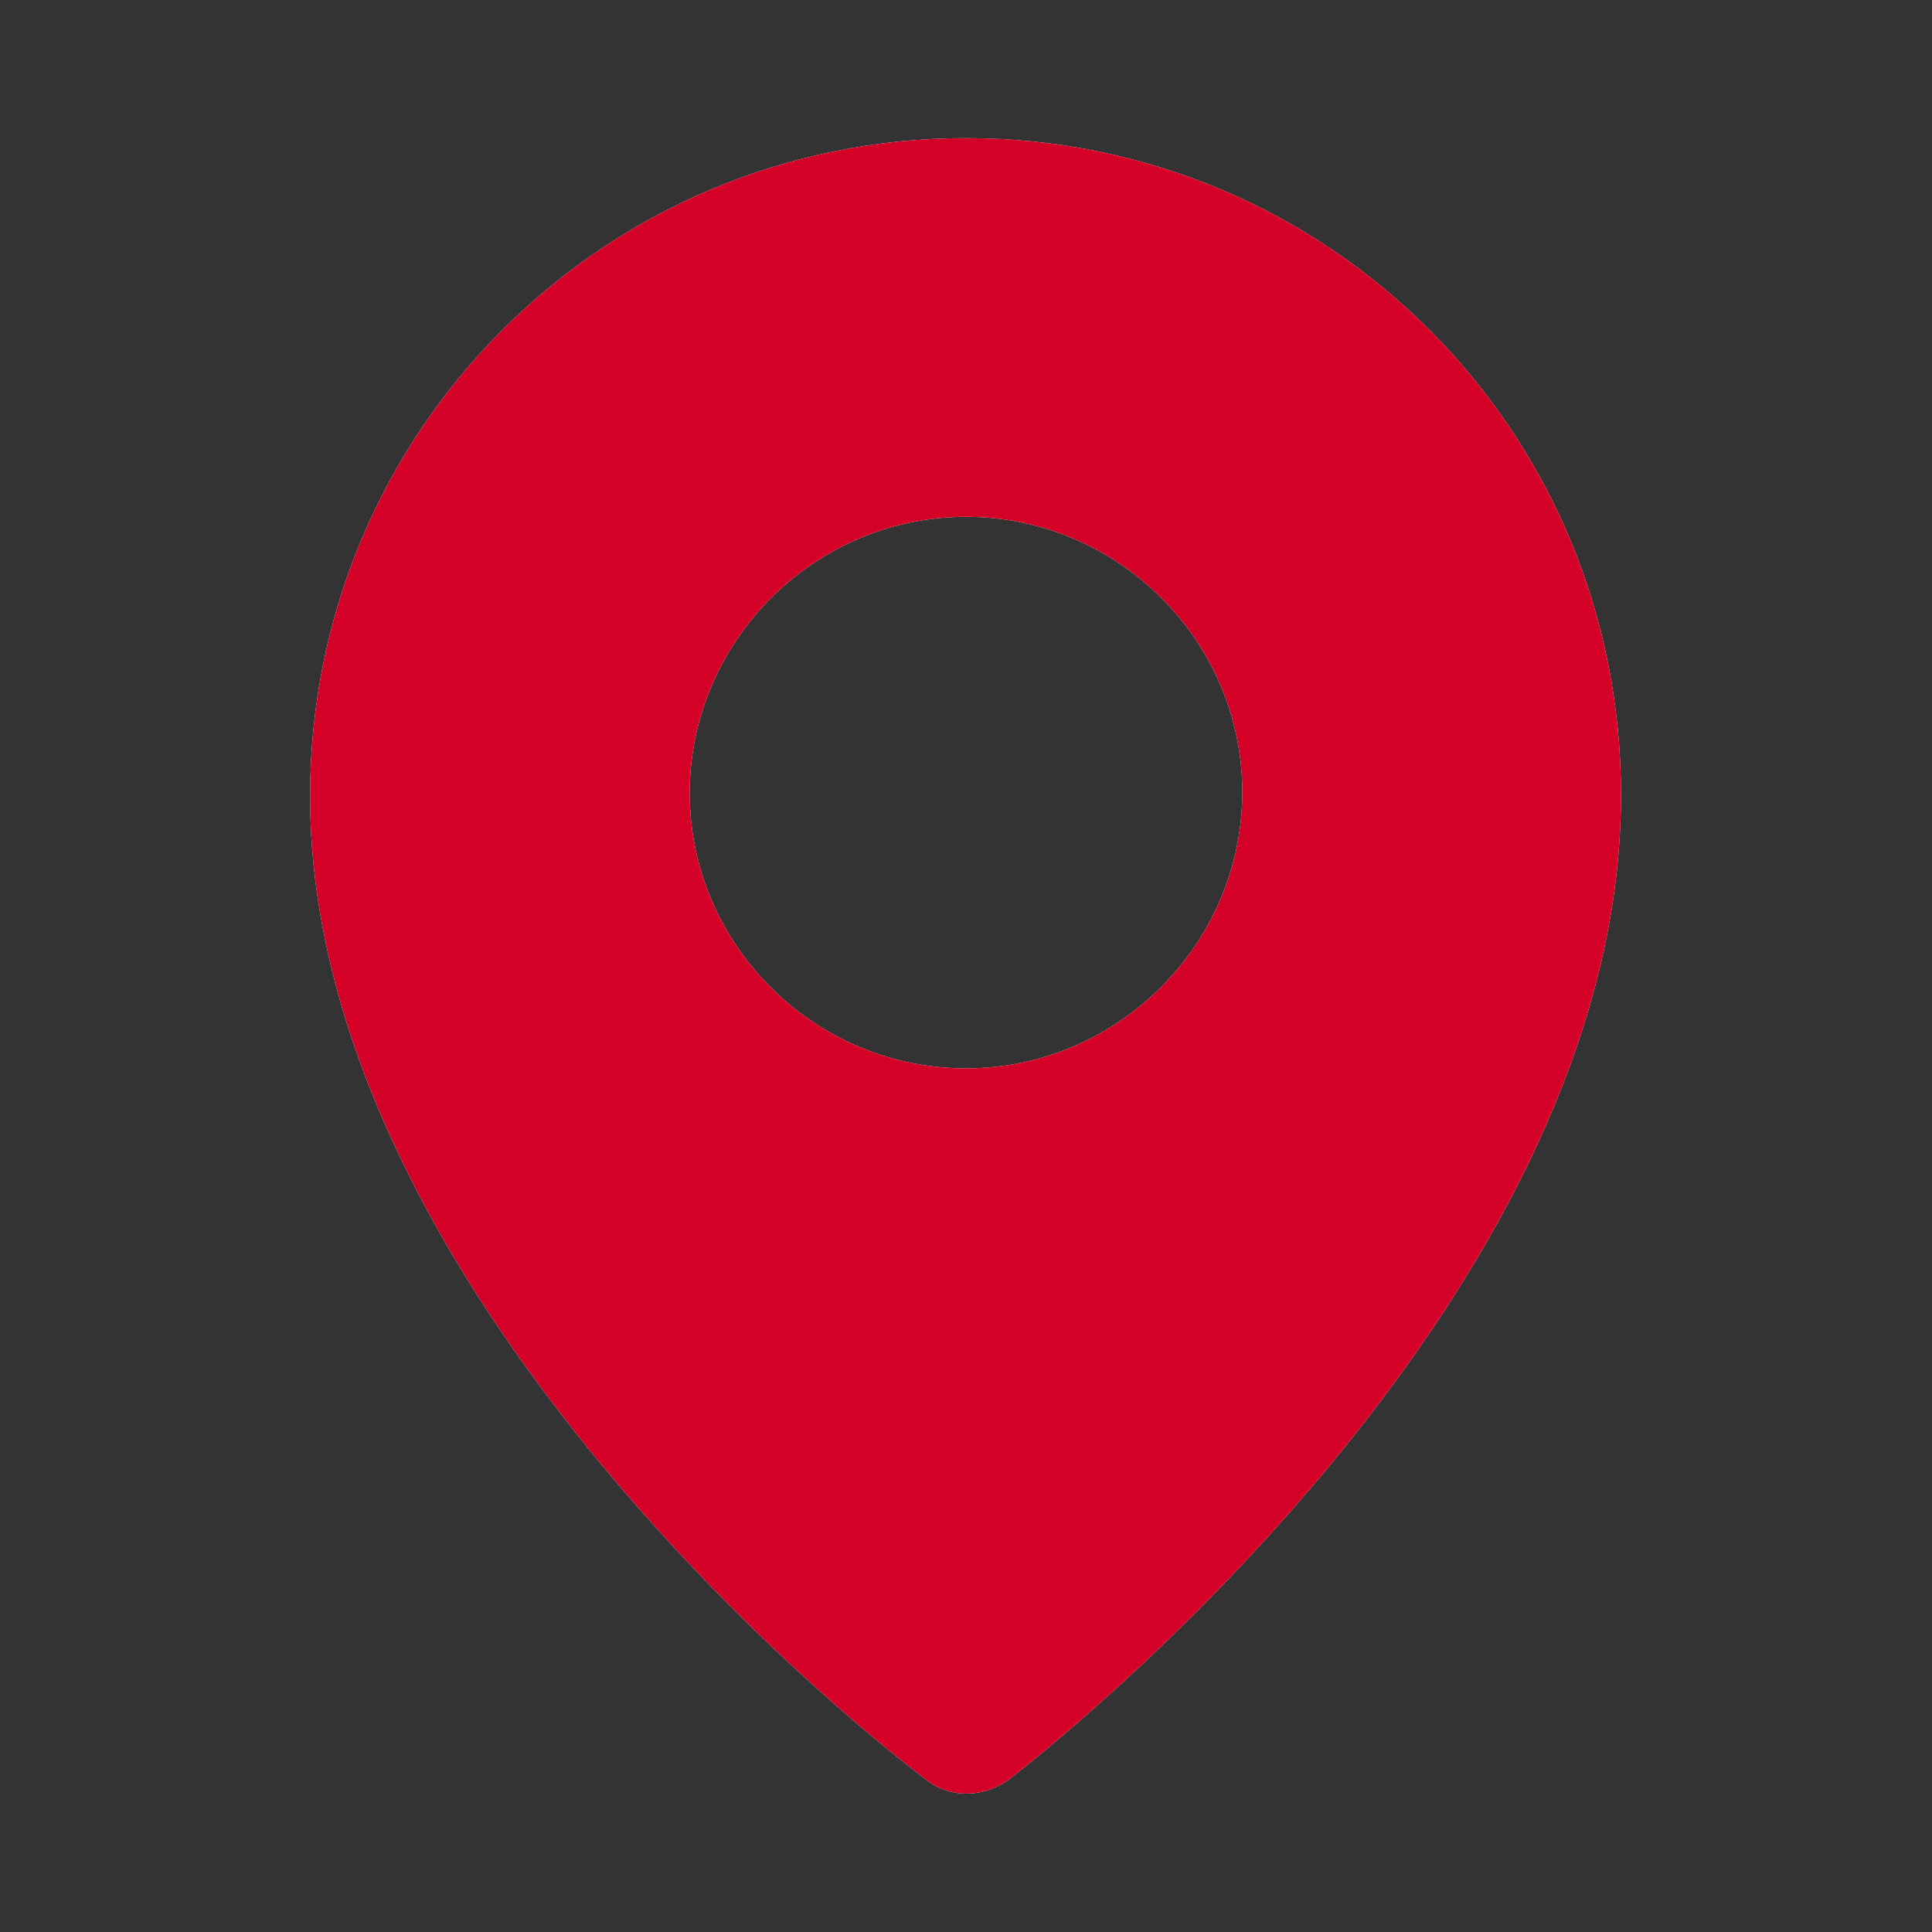 <?xml version="1.0" encoding="utf-8"?>
<!-- Generator: Adobe Illustrator 21.0.0, SVG Export Plug-In . SVG Version: 6.00 Build 0)  -->
<svg version="1.1" id="Layer_1" xmlns="http://www.w3.org/2000/svg" xmlns:xlink="http://www.w3.org/1999/xlink" x="0px" y="0px"
	 viewBox="0 0 200 200" style="enable-background:new 0 0 200 200;" xml:space="preserve">
<rect x="0" y="0" width="200" height="200" fill="#333333" stroke="none"/>
<style type="text/css">
	.st0{fill:#FFFFFF;}
	.st1{fill:#D50028;}
</style>
<path class="st0" d="M100,14.3c-37.5,0-67.9,30.3-67.9,68.1c0,47.1,48.6,90.3,63.6,101.7c2.5,2.1,6.1,2.1,8.9,0
	c15-11.8,63.2-54.6,63.2-101.7C167.9,44.6,137.5,14.3,100,14.3z M100,110.6c-15.7,0-28.6-12.8-28.6-28.5S84.3,53.5,100,53.5
	s28.6,12.8,28.6,28.5S115.7,110.6,100,110.6z"/>
<path class="st1" d="M100,14.3c-37.5,0-67.9,30.3-67.9,68.1c0,47.1,48.6,90.3,63.6,101.7c2.5,2.1,6.1,2.1,8.9,0
	c15-11.8,63.2-54.6,63.2-101.7C167.9,44.6,137.5,14.3,100,14.3z M100,110.6c-15.7,0-28.6-12.8-28.6-28.5S84.3,53.5,100,53.5
	s28.6,12.8,28.6,28.5S115.7,110.6,100,110.6z"/>
</svg>
